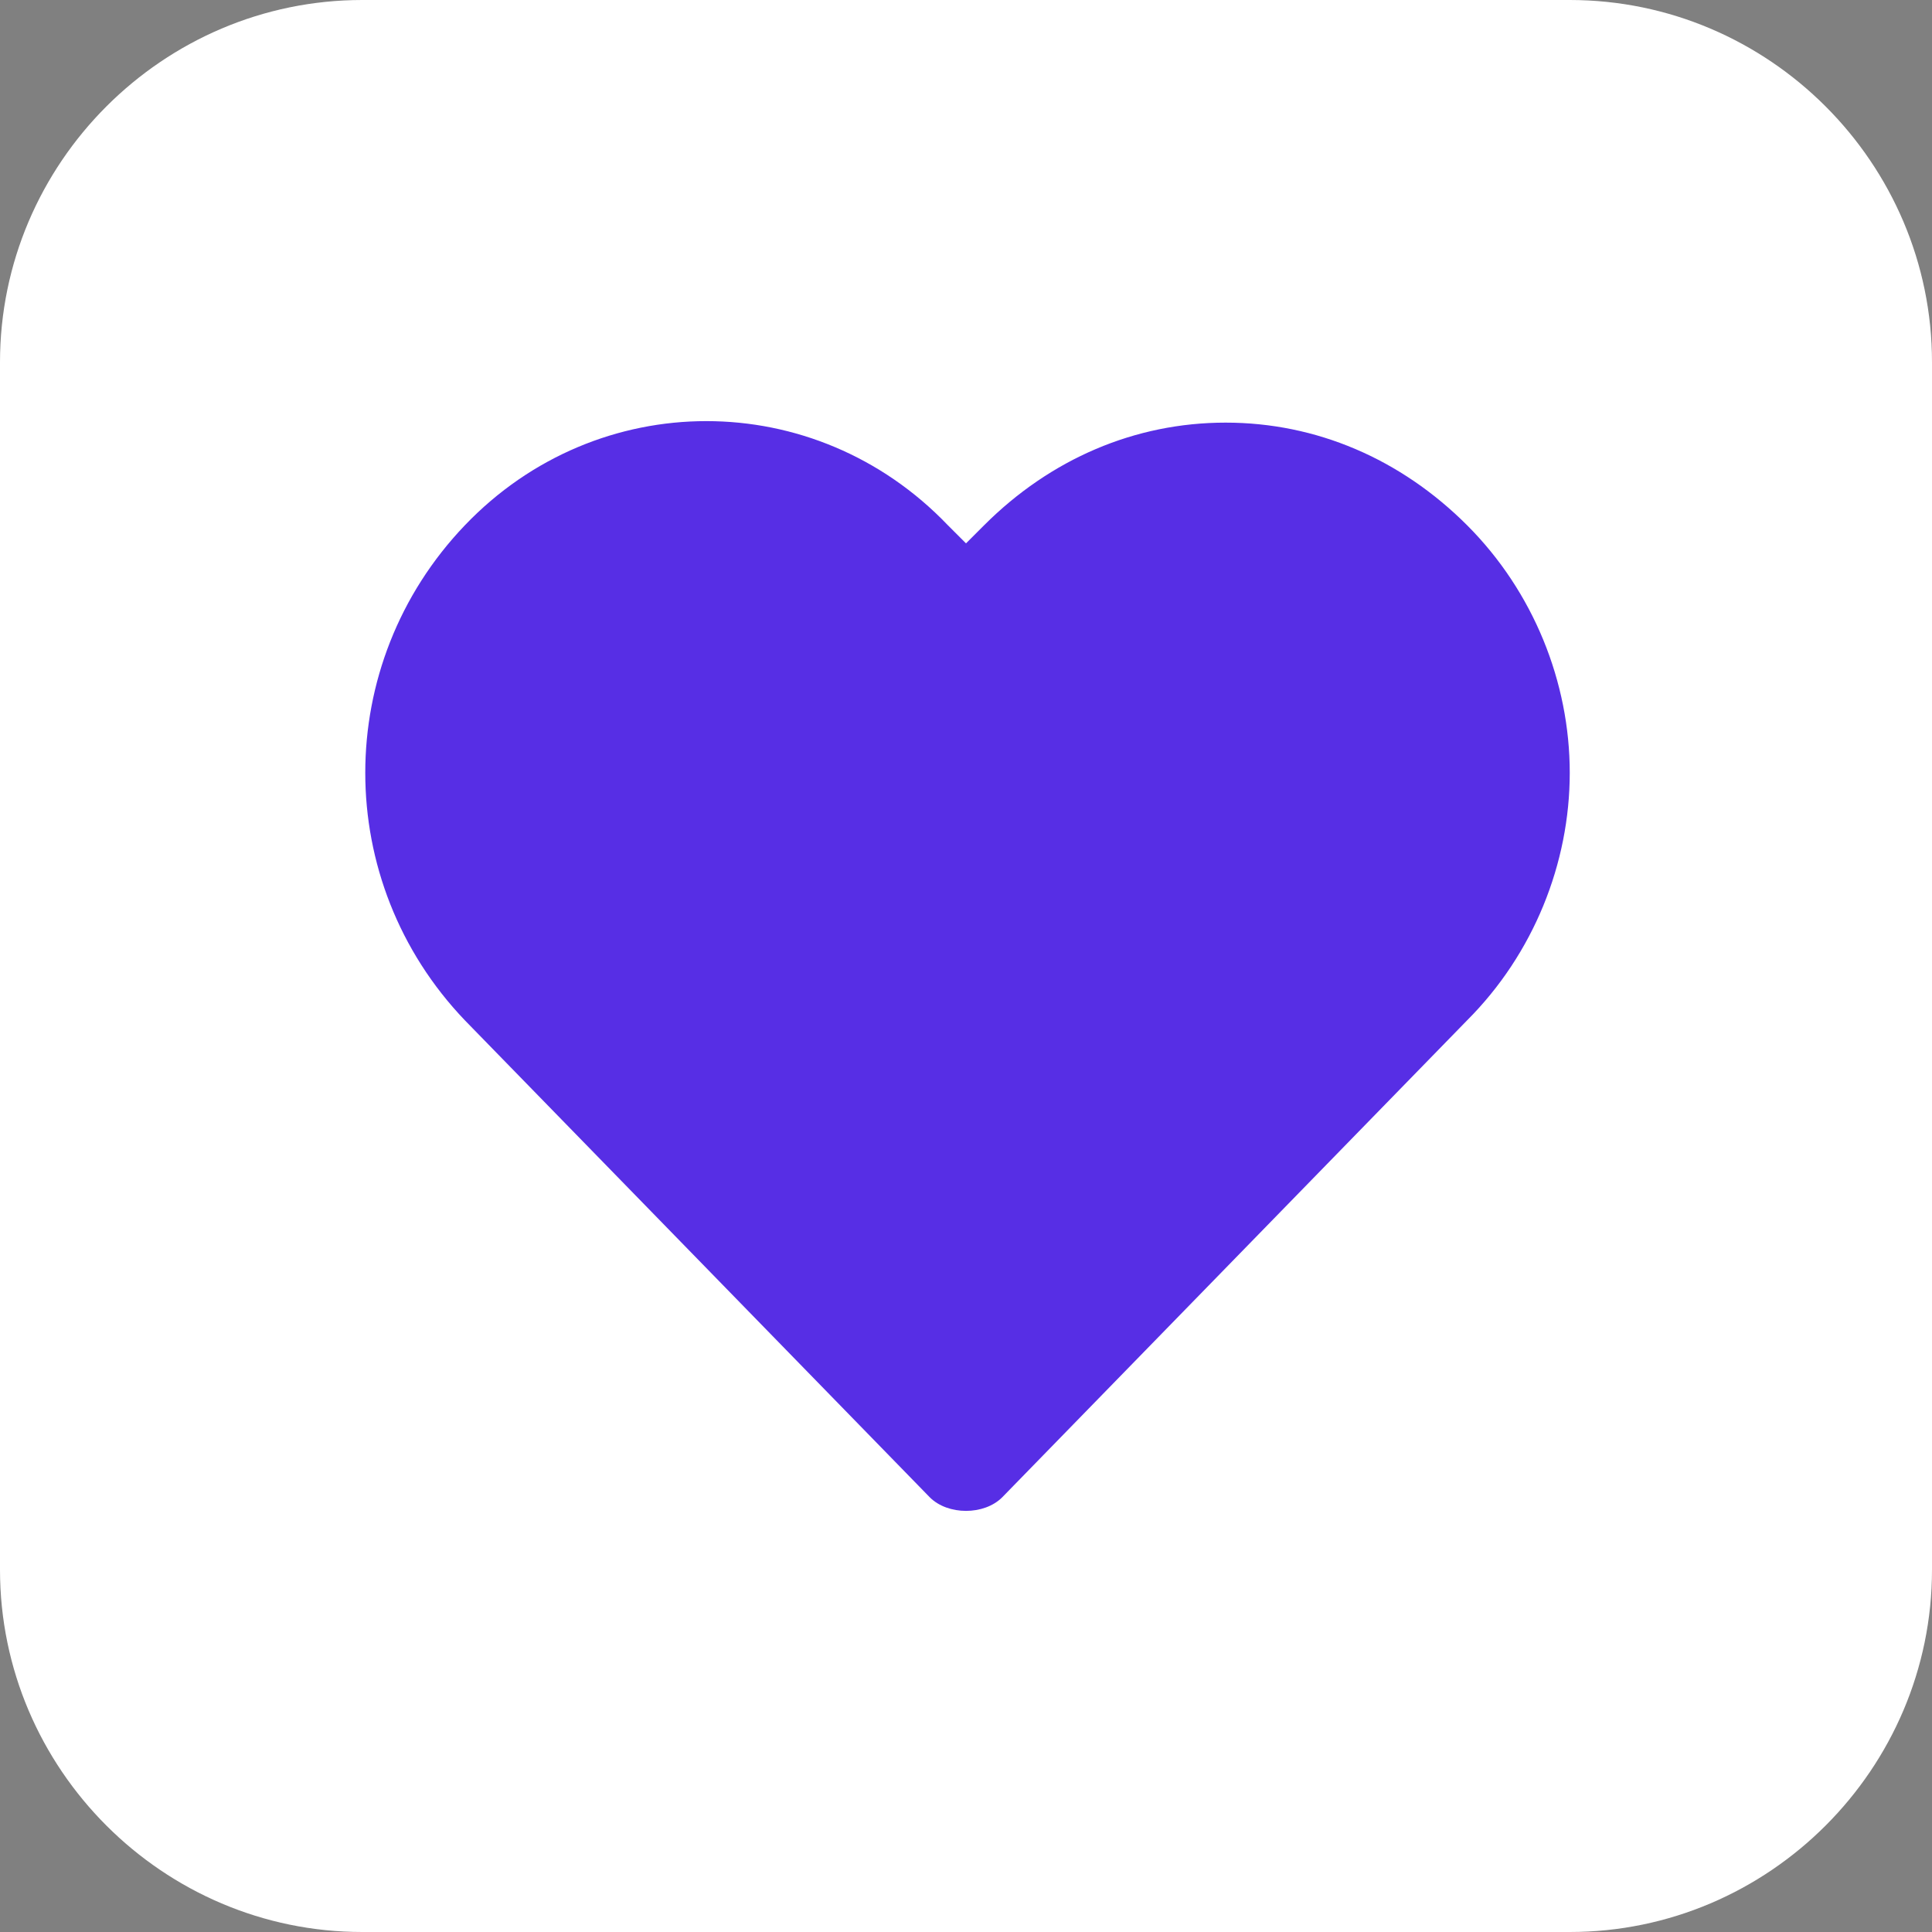 <?xml version="1.0" encoding="utf-8"?>
<!-- Generator: Adobe Illustrator 25.0.0, SVG Export Plug-In . SVG Version: 6.00 Build 0)  -->
<svg version="1.1" id="Capa_1" xmlns="http://www.w3.org/2000/svg" xmlns:xlink="http://www.w3.org/1999/xlink" x="0px" y="0px"
	 viewBox="0 0 32 32" style="enable-background:new 0 0 32 32;" xml:space="preserve">
<rect x="0" y="0" width="32" height="32" fill="#808080" stroke="none"/>
<style type="text/css">
	.st0{fill:#FFFFFF;}
	.st1{fill:#572EE5;}
</style>
<g id="GIFOS">
	<g id="_x30_0-UI-Kit" transform="translate(-858, -2777)">
		<g id="icon-fav-hover" transform="translate(858, 2777)">
			<path id="Rectangle-Copy-7" class="st0" d="M6,0h20c3.3,0,6,2.7,6,6v20c0,3.3-2.7,6-6,6H6c-3.3,0-6-2.7-6-6V6C0,2.7,2.7,0,6,0z"
				/>
			<g>
				<path id="path-1_1_" class="st1" d="M16.3,9.5c1-1,2.3-1.5,3.6-1.5c1.4,0,2.7,0.5,3.6,1.5c1,1,1.5,2.3,1.5,3.6s-0.5,2.7-1.5,3.6
					l-6.9,6.9c-0.3,0.3-0.8,0.3-1.1,0l-6.9-6.9c-2-2-2-5.2,0-7.2s5.2-2,7.2,0L16,9.8L16.3,9.5z M16,22l5.6-5.6l0.8-0.8
					c0.7-0.7,1-1.6,1-2.5s-0.4-1.8-1-2.5c-0.7-0.7-1.6-1-2.5-1c-0.9,0-1.8,0.4-2.5,1l-0.8,0.8c-0.3,0.3-0.8,0.3-1.1,0l-0.8-0.8
					c-1.4-1.4-3.6-1.4-5,0s-1.4,3.6,0,5L16,22z"/>
			</g>
		</g>
	</g>
</g>
<g id="GIFOS_1_">
	<g id="_x32_4-Mobile-Gifo-Max" transform="translate(-261, -427)">
		<g id="icon-fav-active">
			<path id="path-1_2_" class="st1" d="M281.3,434c1.5,0,2.9,0.6,4,1.7c1.1,1.1,1.7,2.6,1.7,4.1c0,1.5-0.6,3-1.7,4.1l-7.7,7.9
				c-0.3,0.3-0.9,0.3-1.2,0l-7.7-7.9c-2.2-2.3-2.2-5.9,0-8.2c2.2-2.3,5.8-2.3,8,0l0.3,0.3l0.3-0.3C278.4,434.6,279.8,434,281.3,434z
				"/>
		</g>
	</g>
</g>
</svg>
